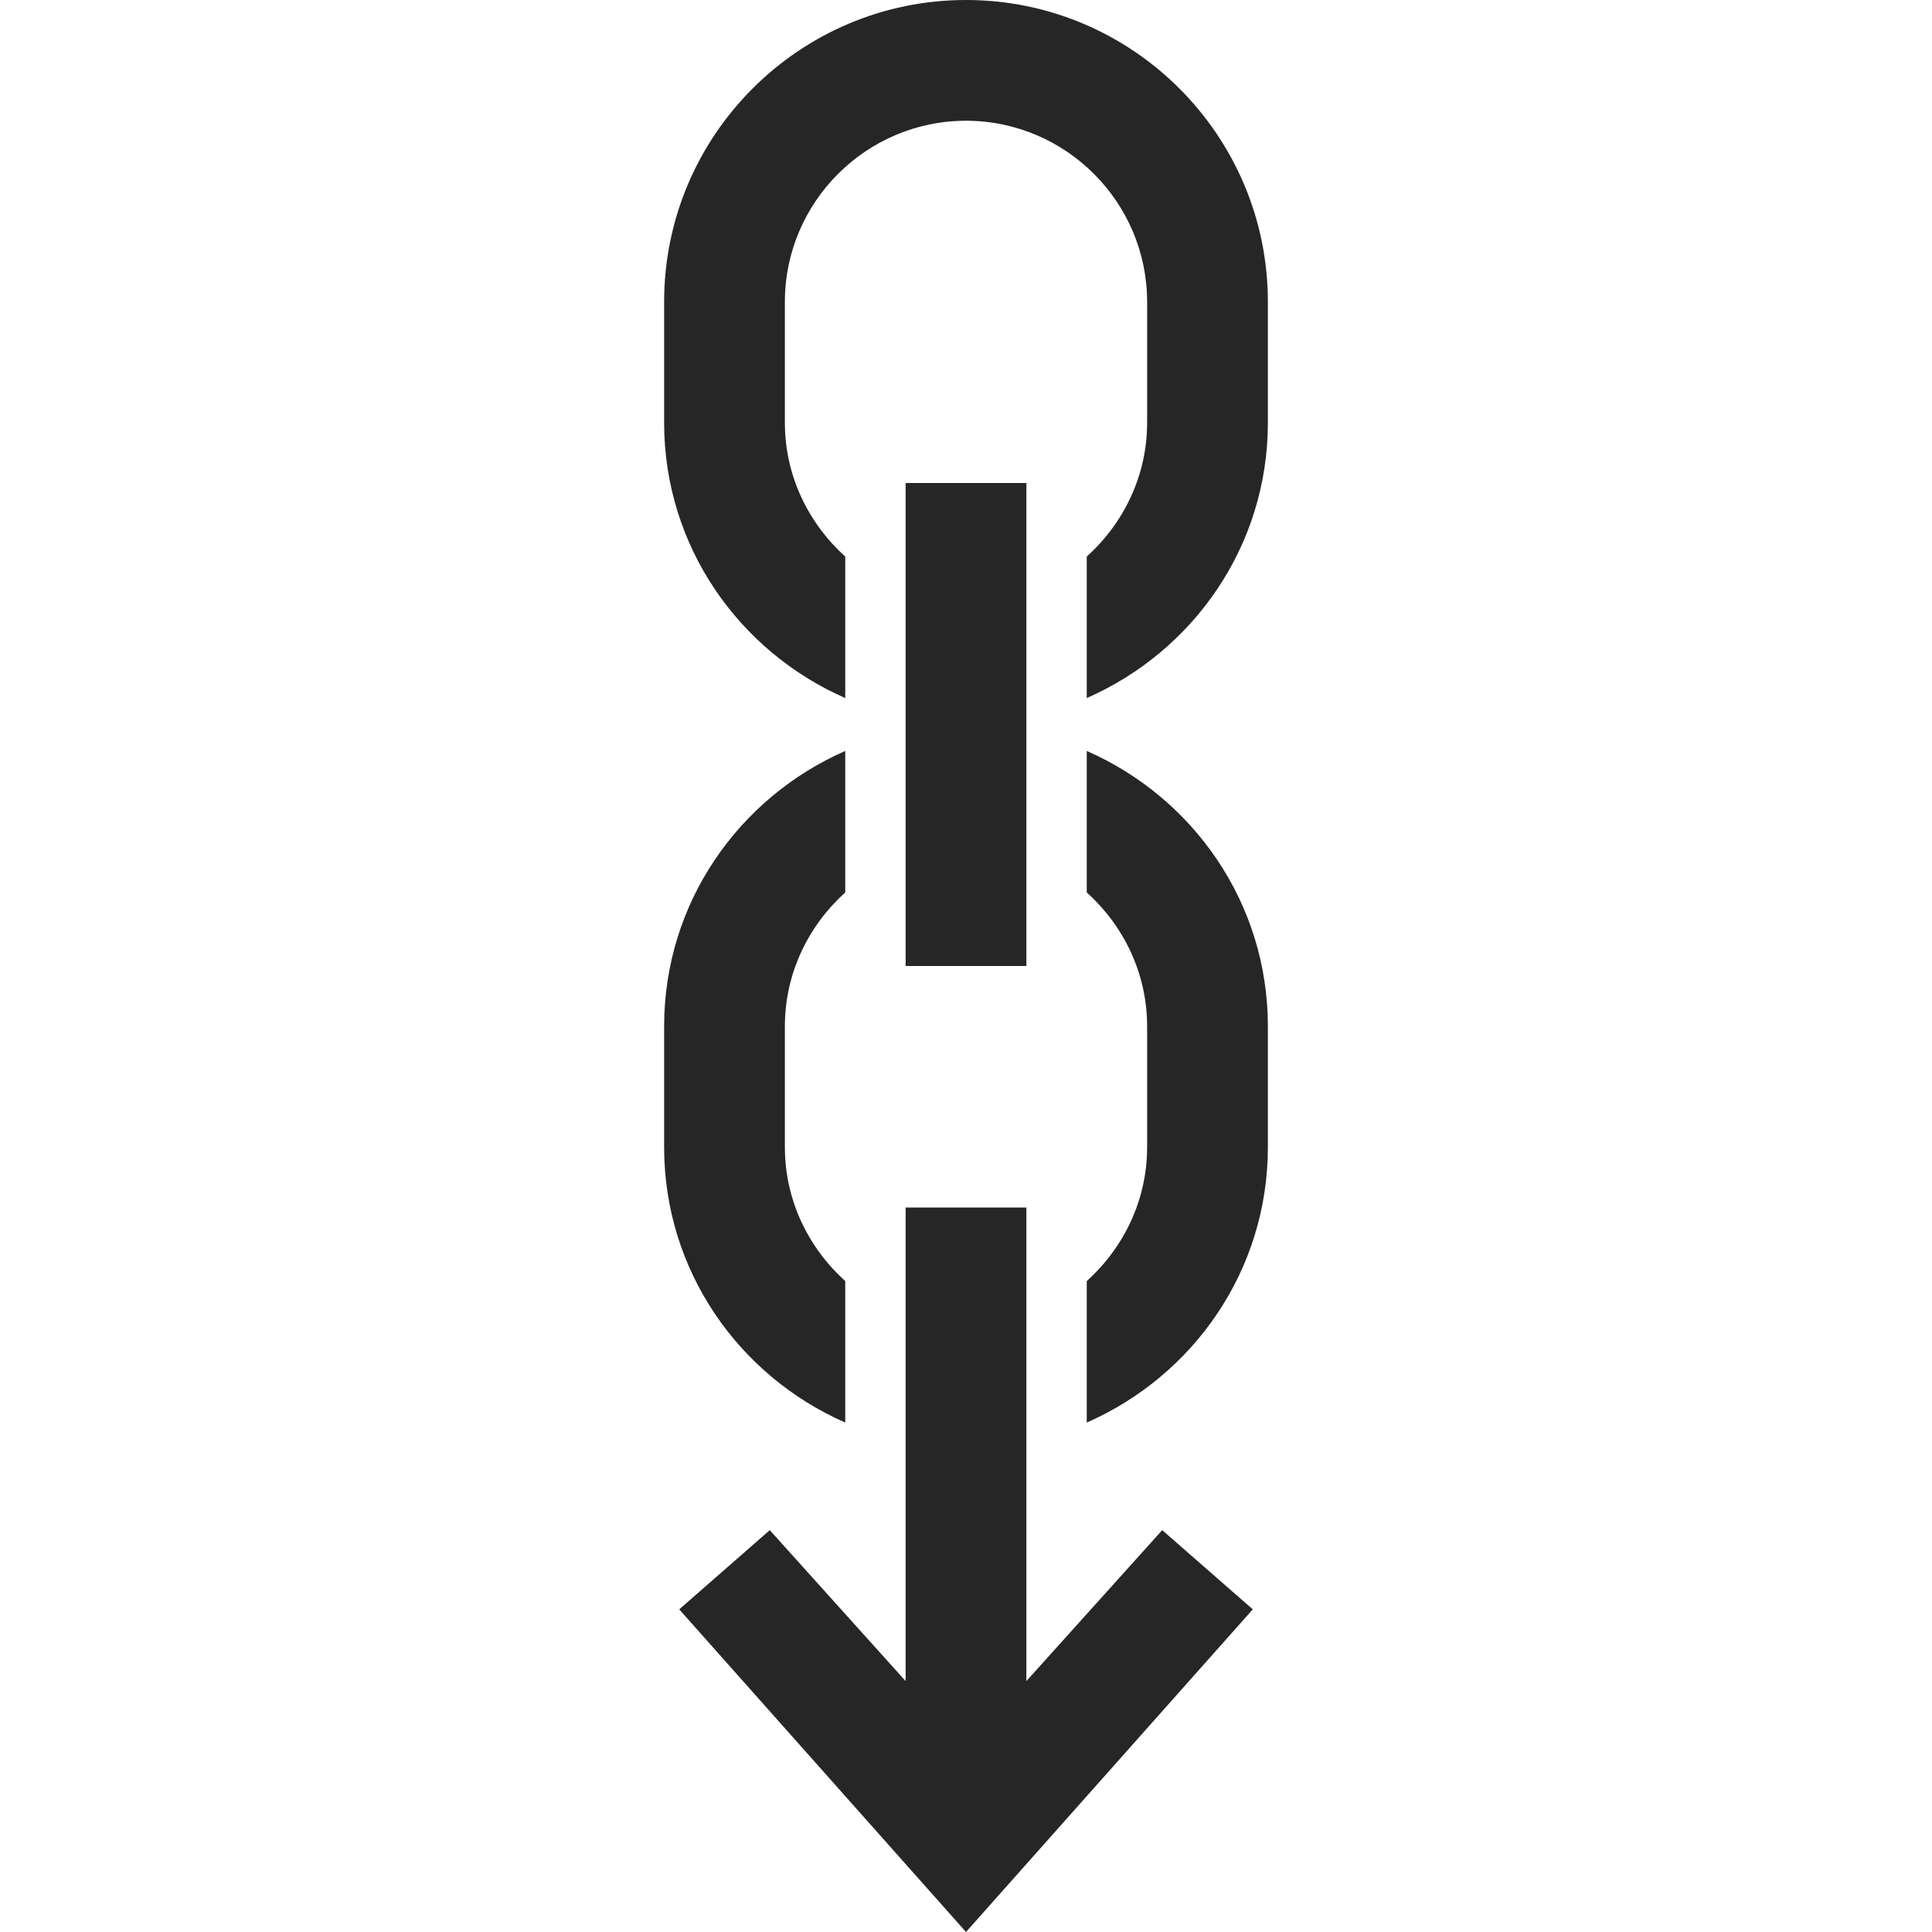 <?xml version="1.0" encoding="UTF-8"?>
<svg xmlns="http://www.w3.org/2000/svg" xmlns:xlink="http://www.w3.org/1999/xlink" viewBox="0 0 32 32" version="1.1" fill="#262626"><g id="surface1" fill="#262626"><path style=" " d="M 16 0 C 13.242 0 11 2.242 11 5 L 11 7 C 11 9.047 12.238 10.789 14 11.562 L 14 9.219 C 13.391 8.668 13 7.883 13 7 L 13 5 C 13 3.348 14.348 2 16 2 C 17.652 2 19 3.348 19 5 L 19 7 C 19 7.883 18.609 8.668 18 9.219 L 18 11.562 C 19.762 10.789 21 9.047 21 7 L 21 5 C 21 2.242 18.758 0 16 0 Z M 15 8 L 15 16 L 17 16 L 17 8 Z M 14 12.438 C 12.238 13.211 11 14.953 11 17 L 11 19 C 11 21.047 12.238 22.789 14 23.562 L 14 21.219 C 13.391 20.668 13 19.883 13 19 L 13 17 C 13 16.117 13.391 15.332 14 14.781 Z M 18 12.438 L 18 14.781 C 18.609 15.332 19 16.117 19 17 L 19 19 C 19 19.883 18.609 20.668 18 21.219 L 18 23.562 C 19.762 22.789 21 21.047 21 19 L 21 17 C 21 14.953 19.762 13.211 18 12.438 Z M 15 20 L 15 27.844 L 12.75 25.344 L 11.25 26.656 L 16 32 L 20.75 26.656 L 19.25 25.344 L 17 27.844 L 17 20 Z " fill="#262626"/></g></svg>
